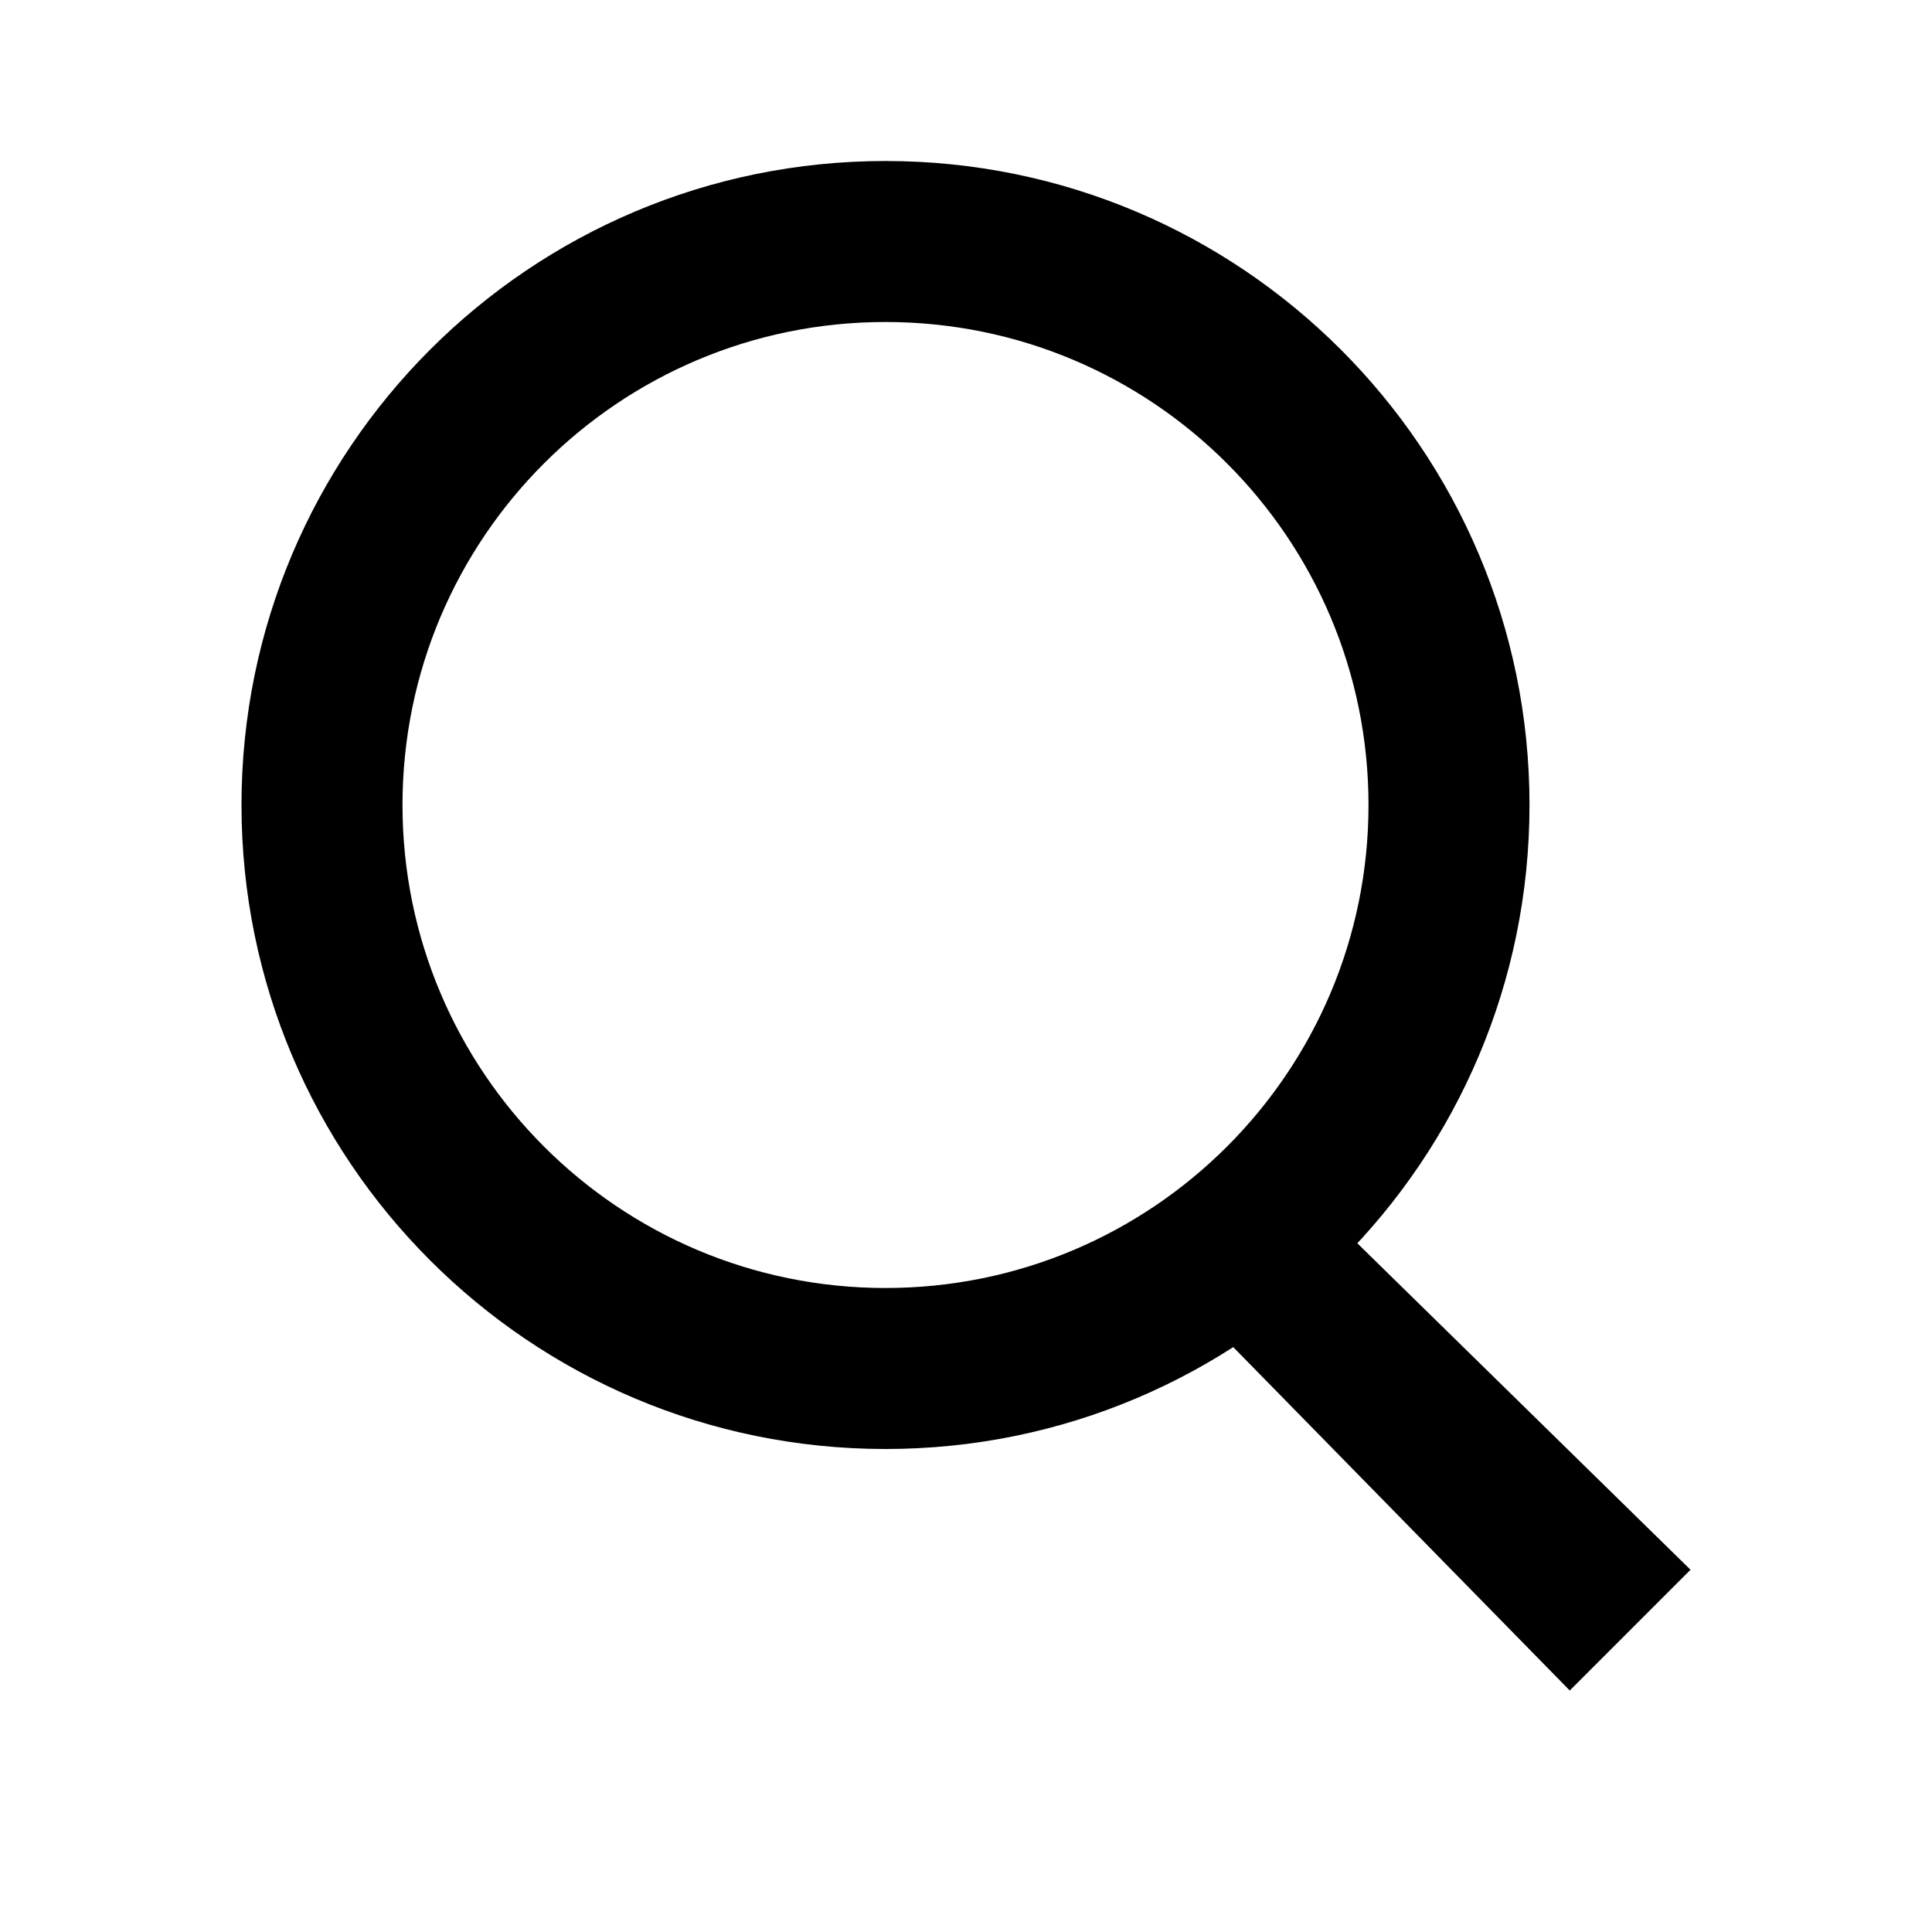 <svg xmlns="http://www.w3.org/2000/svg" width="24" height="24" viewBox="0 0 24 24" fill="none">
  <path fill-rule="evenodd" clip-rule="evenodd" d="M19 10C19 14.418 15.418 18 11 18C6.582 18 3 14.418 3 10C3 5.582 6.582 2 11 2C15.418 2 19 5.582 19 10ZM11 16C14.314 16 17 13.314 17 10C17 6.686 14.314 4 11 4C7.686 4 5 6.686 5 10C5 13.314 7.686 16 11 16Z" fill="black"/>
  <path fill-rule="evenodd" clip-rule="evenodd" d="M16.707 15.293L21 19.5L19.5 21L15.293 16.707L16.707 15.293Z" fill="black"/>
</svg>